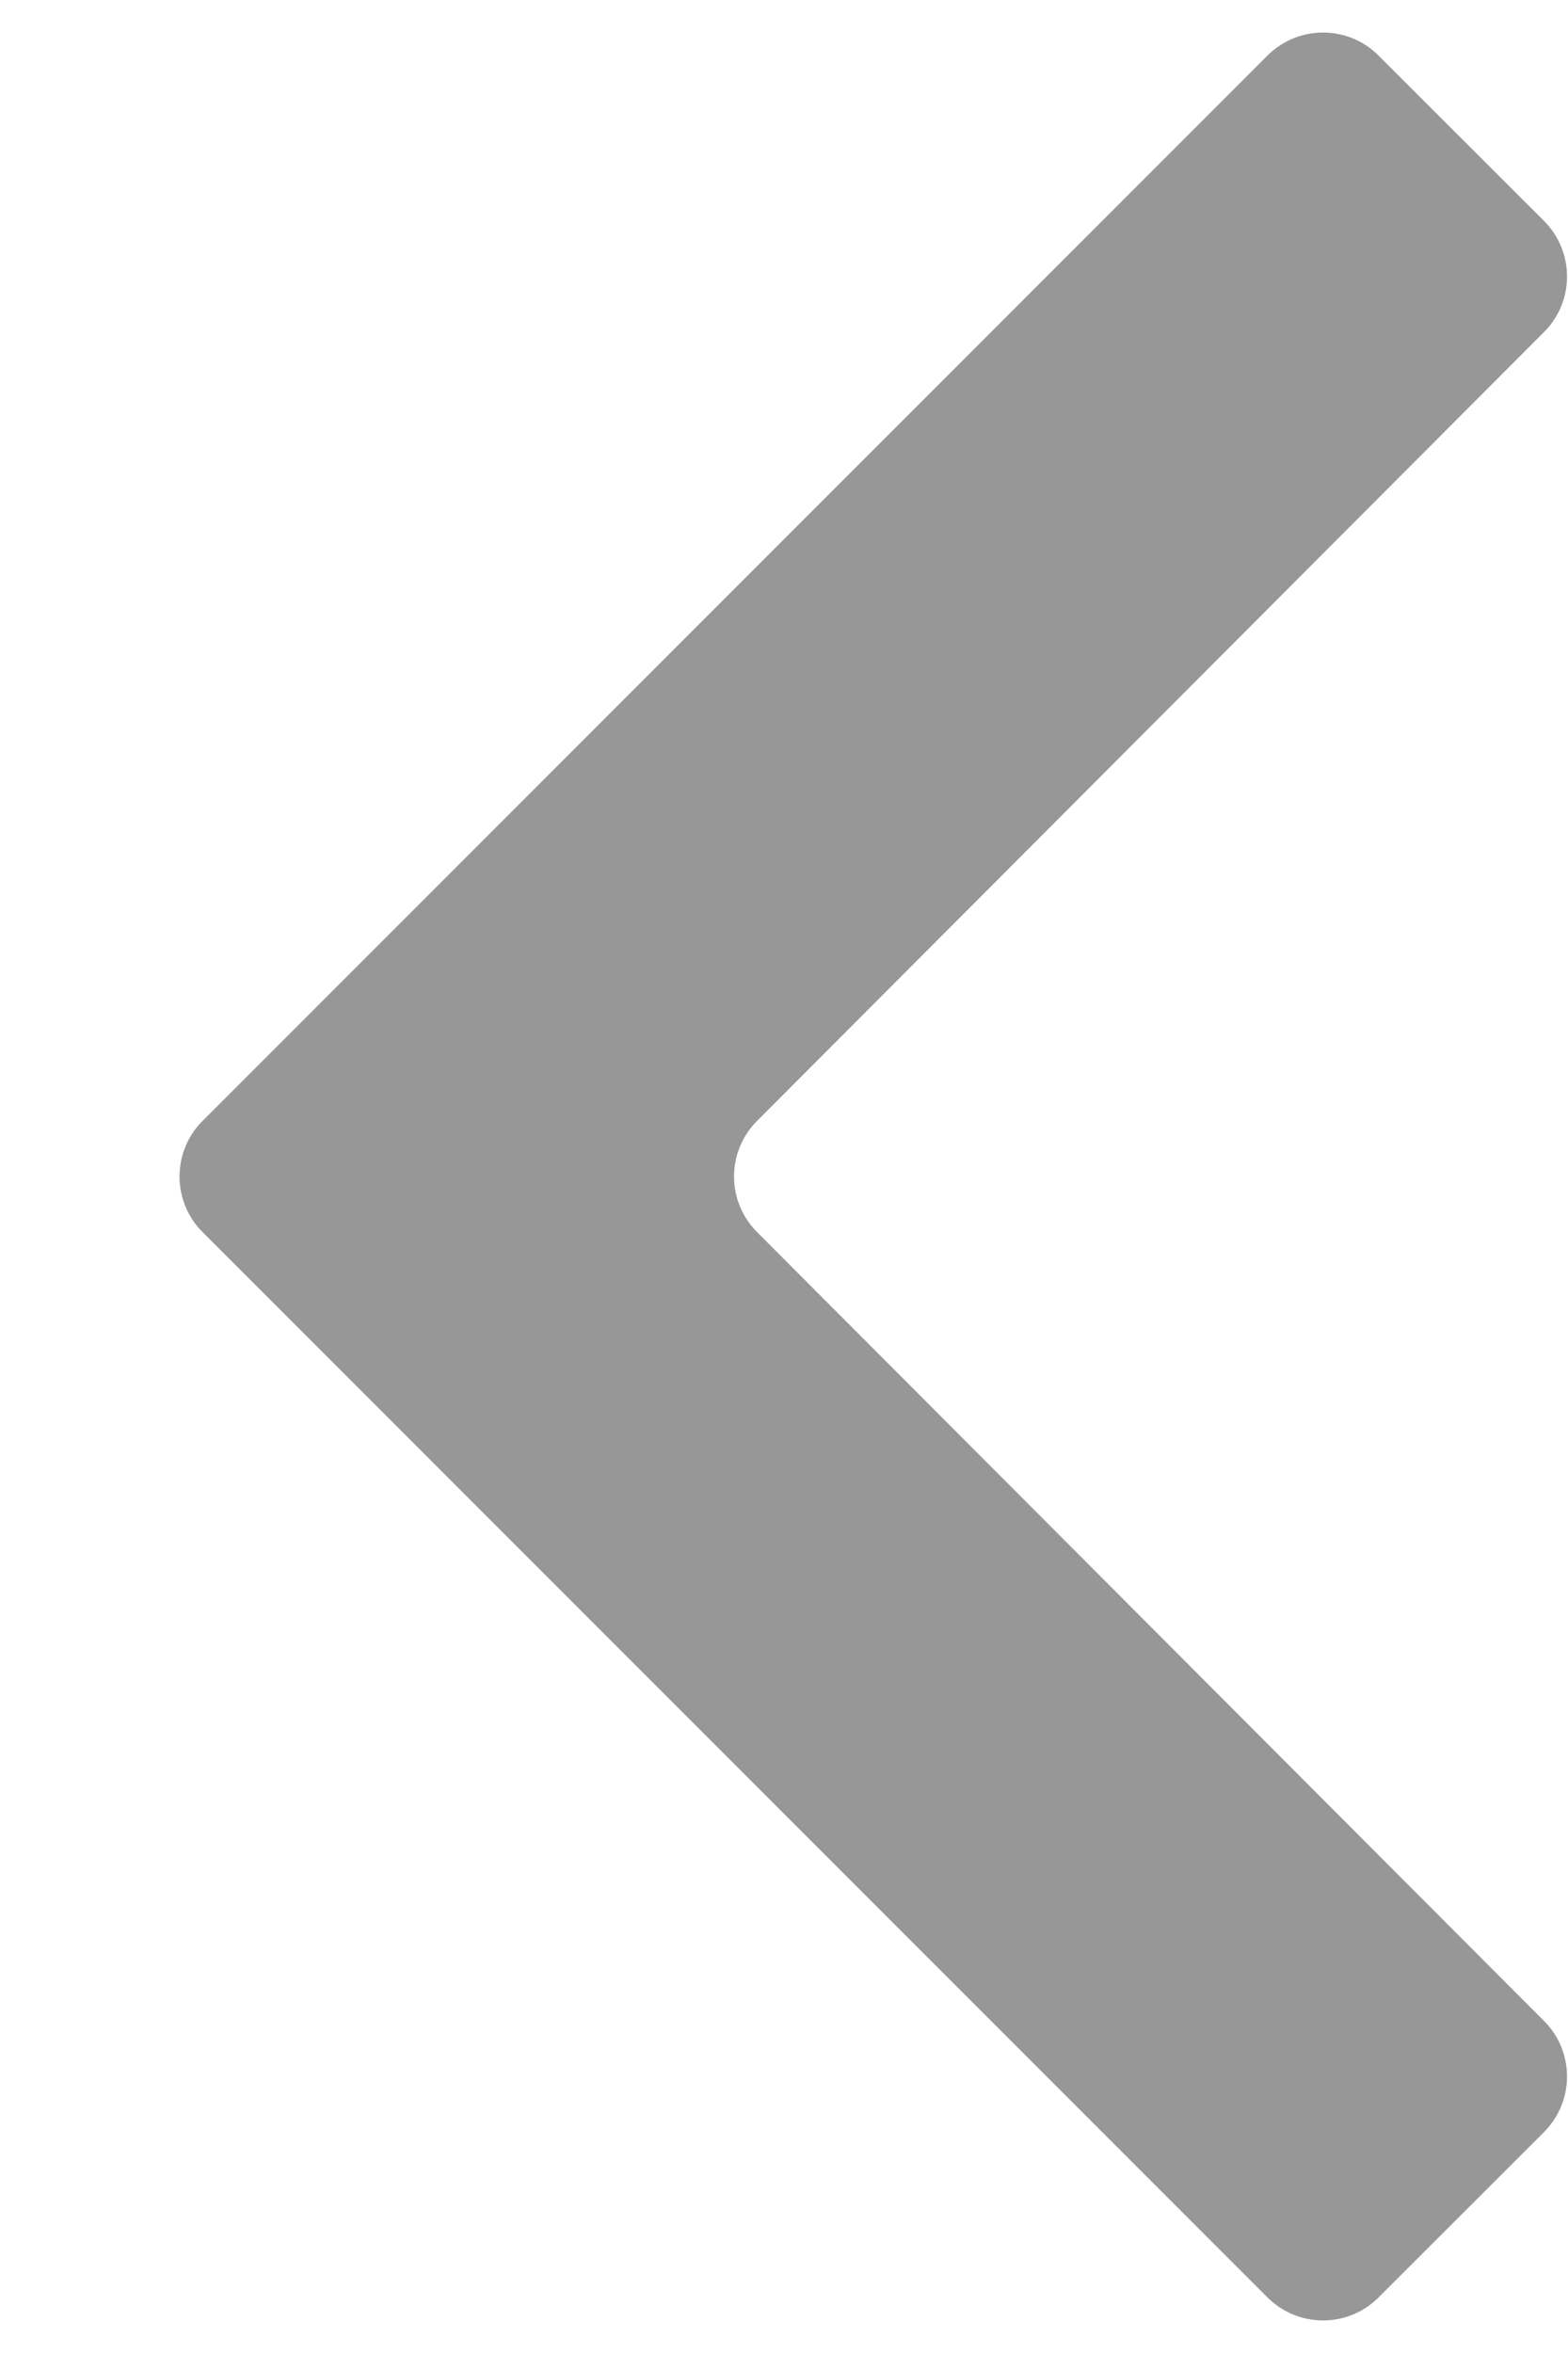 <svg width="8" height="12" viewBox="0 0 8 12" fill="none" xmlns="http://www.w3.org/2000/svg">
<path d="M7.878 1.127C8.034 1.284 8.034 1.537 7.878 1.693L3.862 5.717C3.706 5.874 3.706 6.126 3.862 6.283L7.878 10.307C8.034 10.463 8.034 10.716 7.878 10.873L7.033 11.717C6.877 11.873 6.624 11.873 6.467 11.717L1.033 6.283C0.877 6.127 0.877 5.873 1.033 5.717L6.467 0.283C6.624 0.127 6.877 0.127 7.033 0.283L7.878 1.127Z" fill="#979797"/>
</svg>
